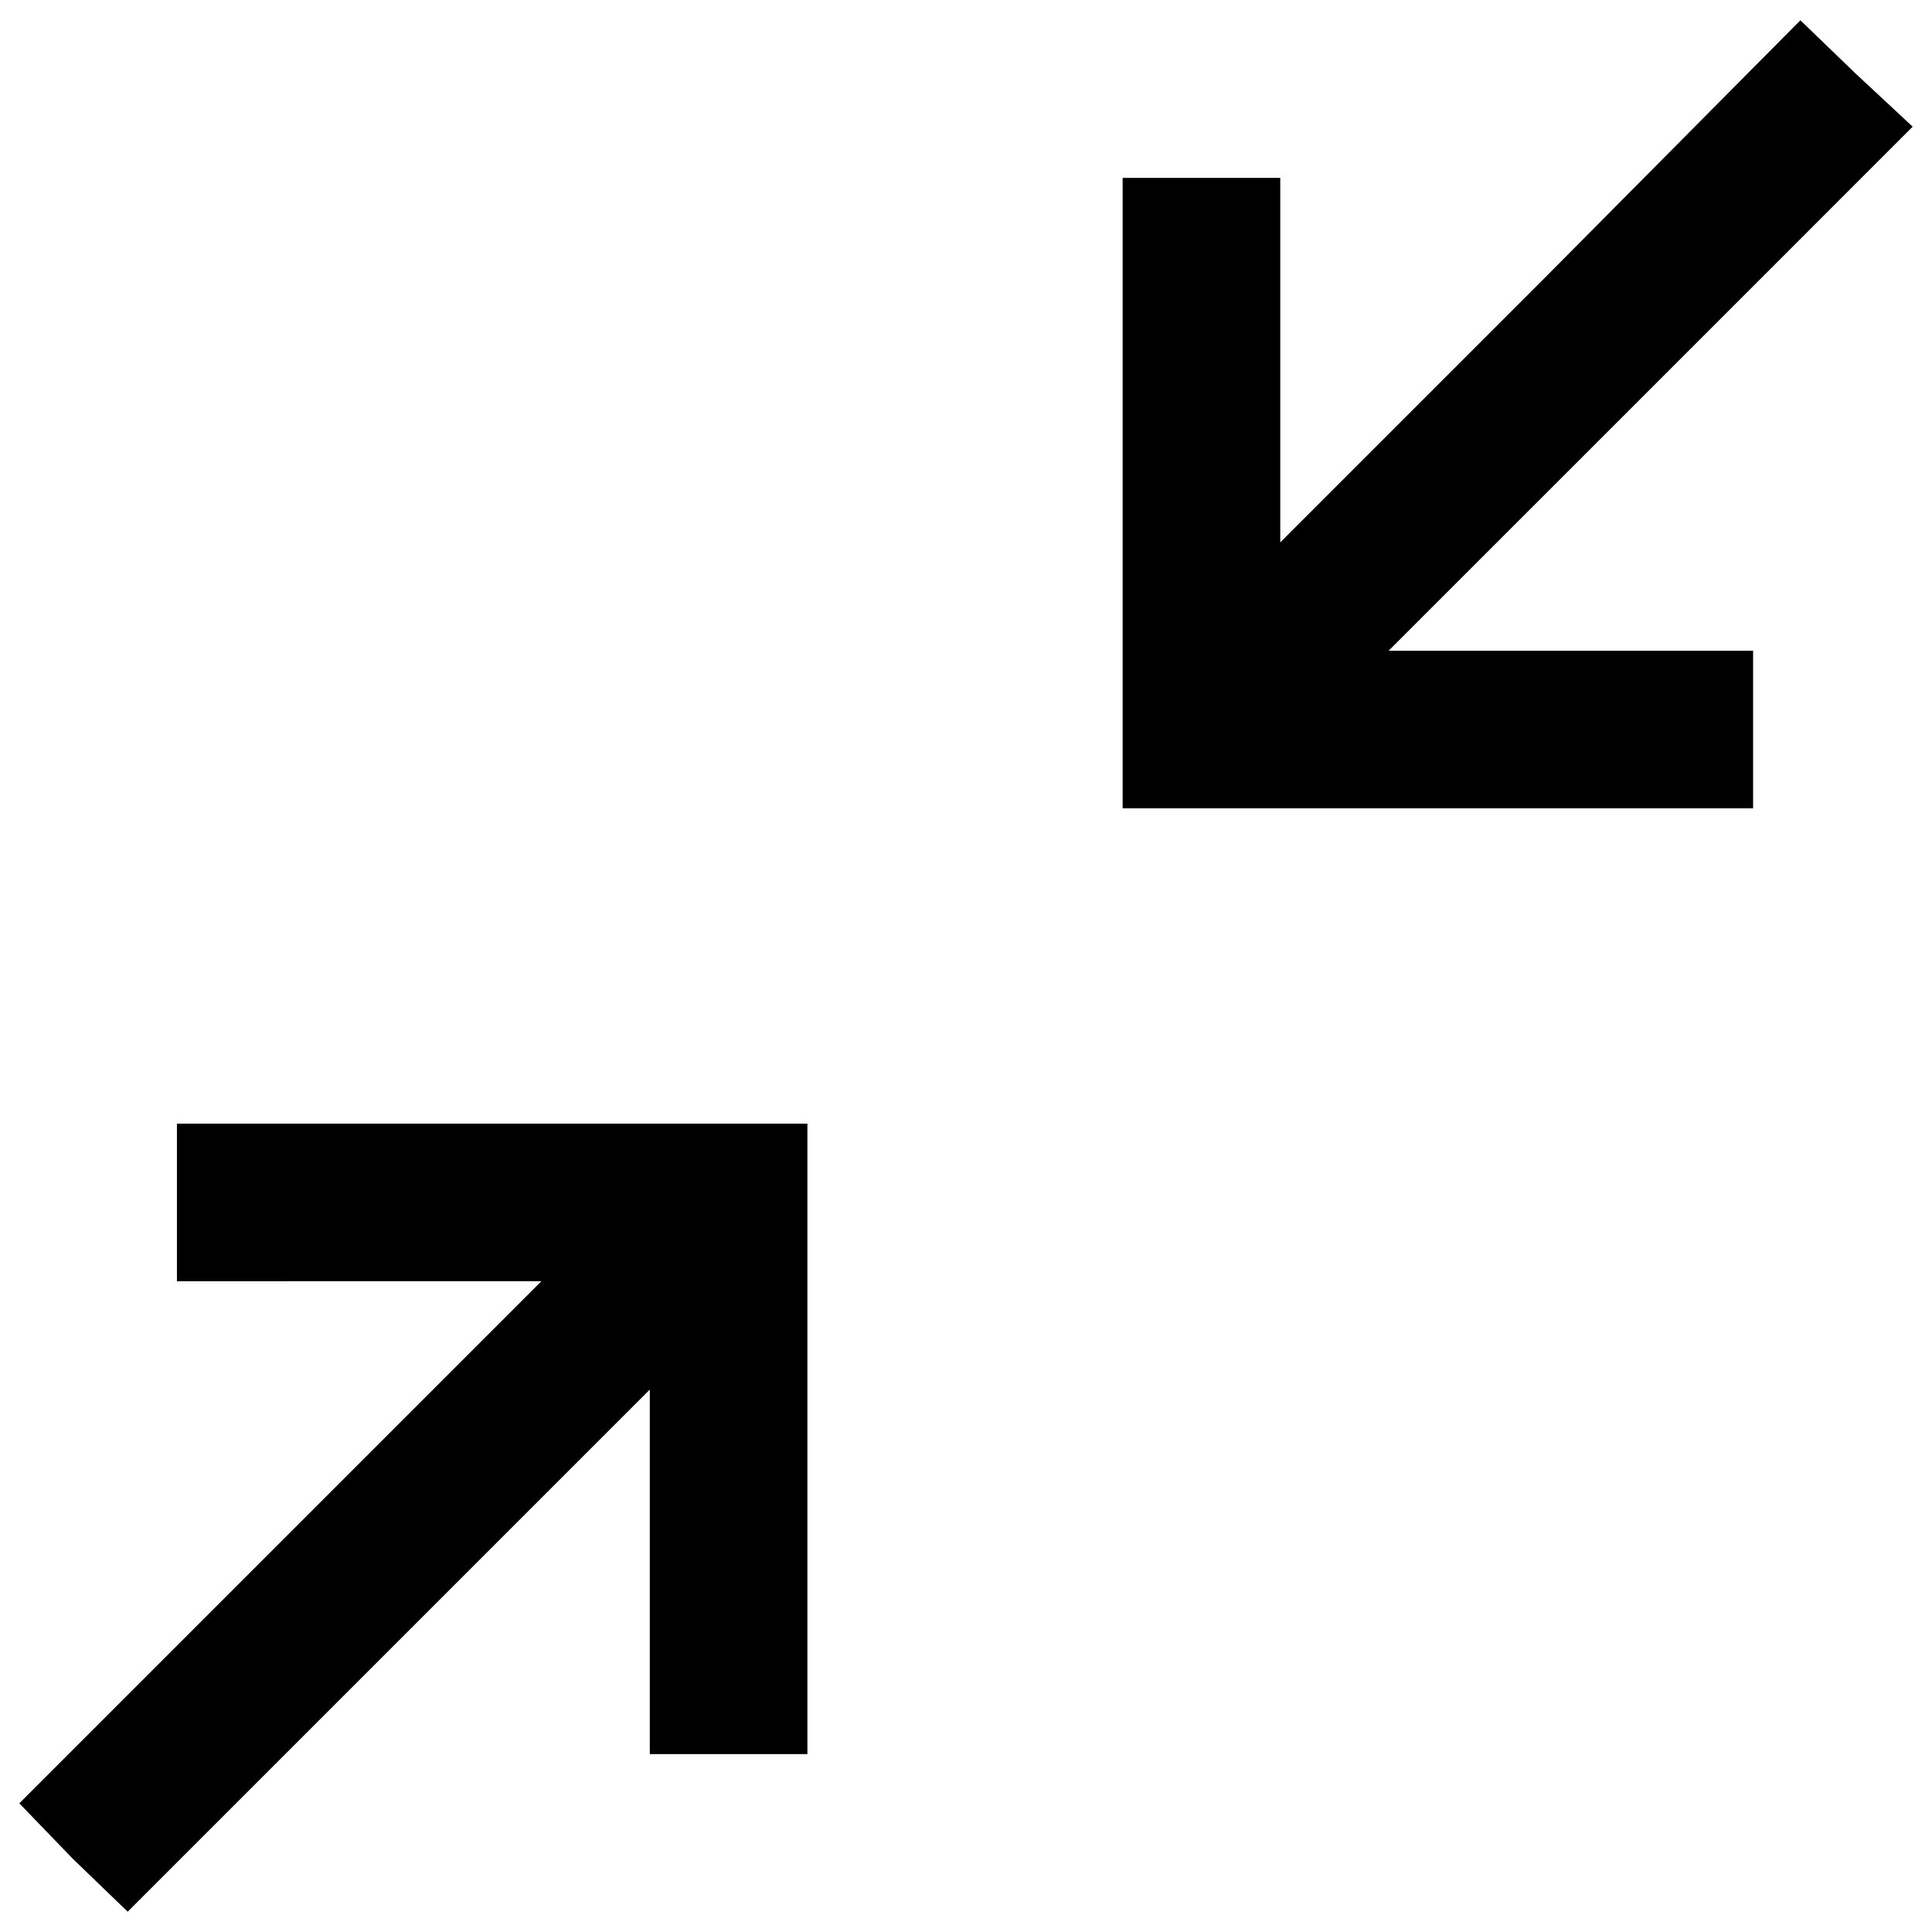 <?xml version="1.0" encoding="utf-8"?>
<!DOCTYPE svg PUBLIC "-//W3C//DTD SVG 1.1//EN" "http://www.w3.org/Graphics/SVG/1.1/DTD/svg11.dtd">
<svg version="1.1" xmlns="http://www.w3.org/2000/svg" xmlns:xlink="http://www.w3.org/1999/xlink" x="0px" y="0px" viewBox="0 0 1000 1000" enable-background="new 0 0 1000 1000" xml:space="preserve">
<g><g transform="translate(0,119) scale(0.1,-0.1)"><path d="M7972.7-271.4L6626.6-1617.5v948.4v938.2h-407.9h-407.9v-1631.6v-1631.6h1631.6H9074v407.9v407.9h-938.2h-948.4L8543.7-822.1L9900,534.3l-295.7,275.3l-285.5,275.4L7972.7-271.4z"/><path d="M915.8-5033.7v-407.9H1854h948.4L1446.1-6797.9L100-8144l275.4-285.5l285.5-275.4L2007-7358.8l1356.3,1356.3v-948.4v-938.2h407.9h407.9v1631.6v1631.6H2547.5H915.8V-5033.7z"/></g></g>
</svg>